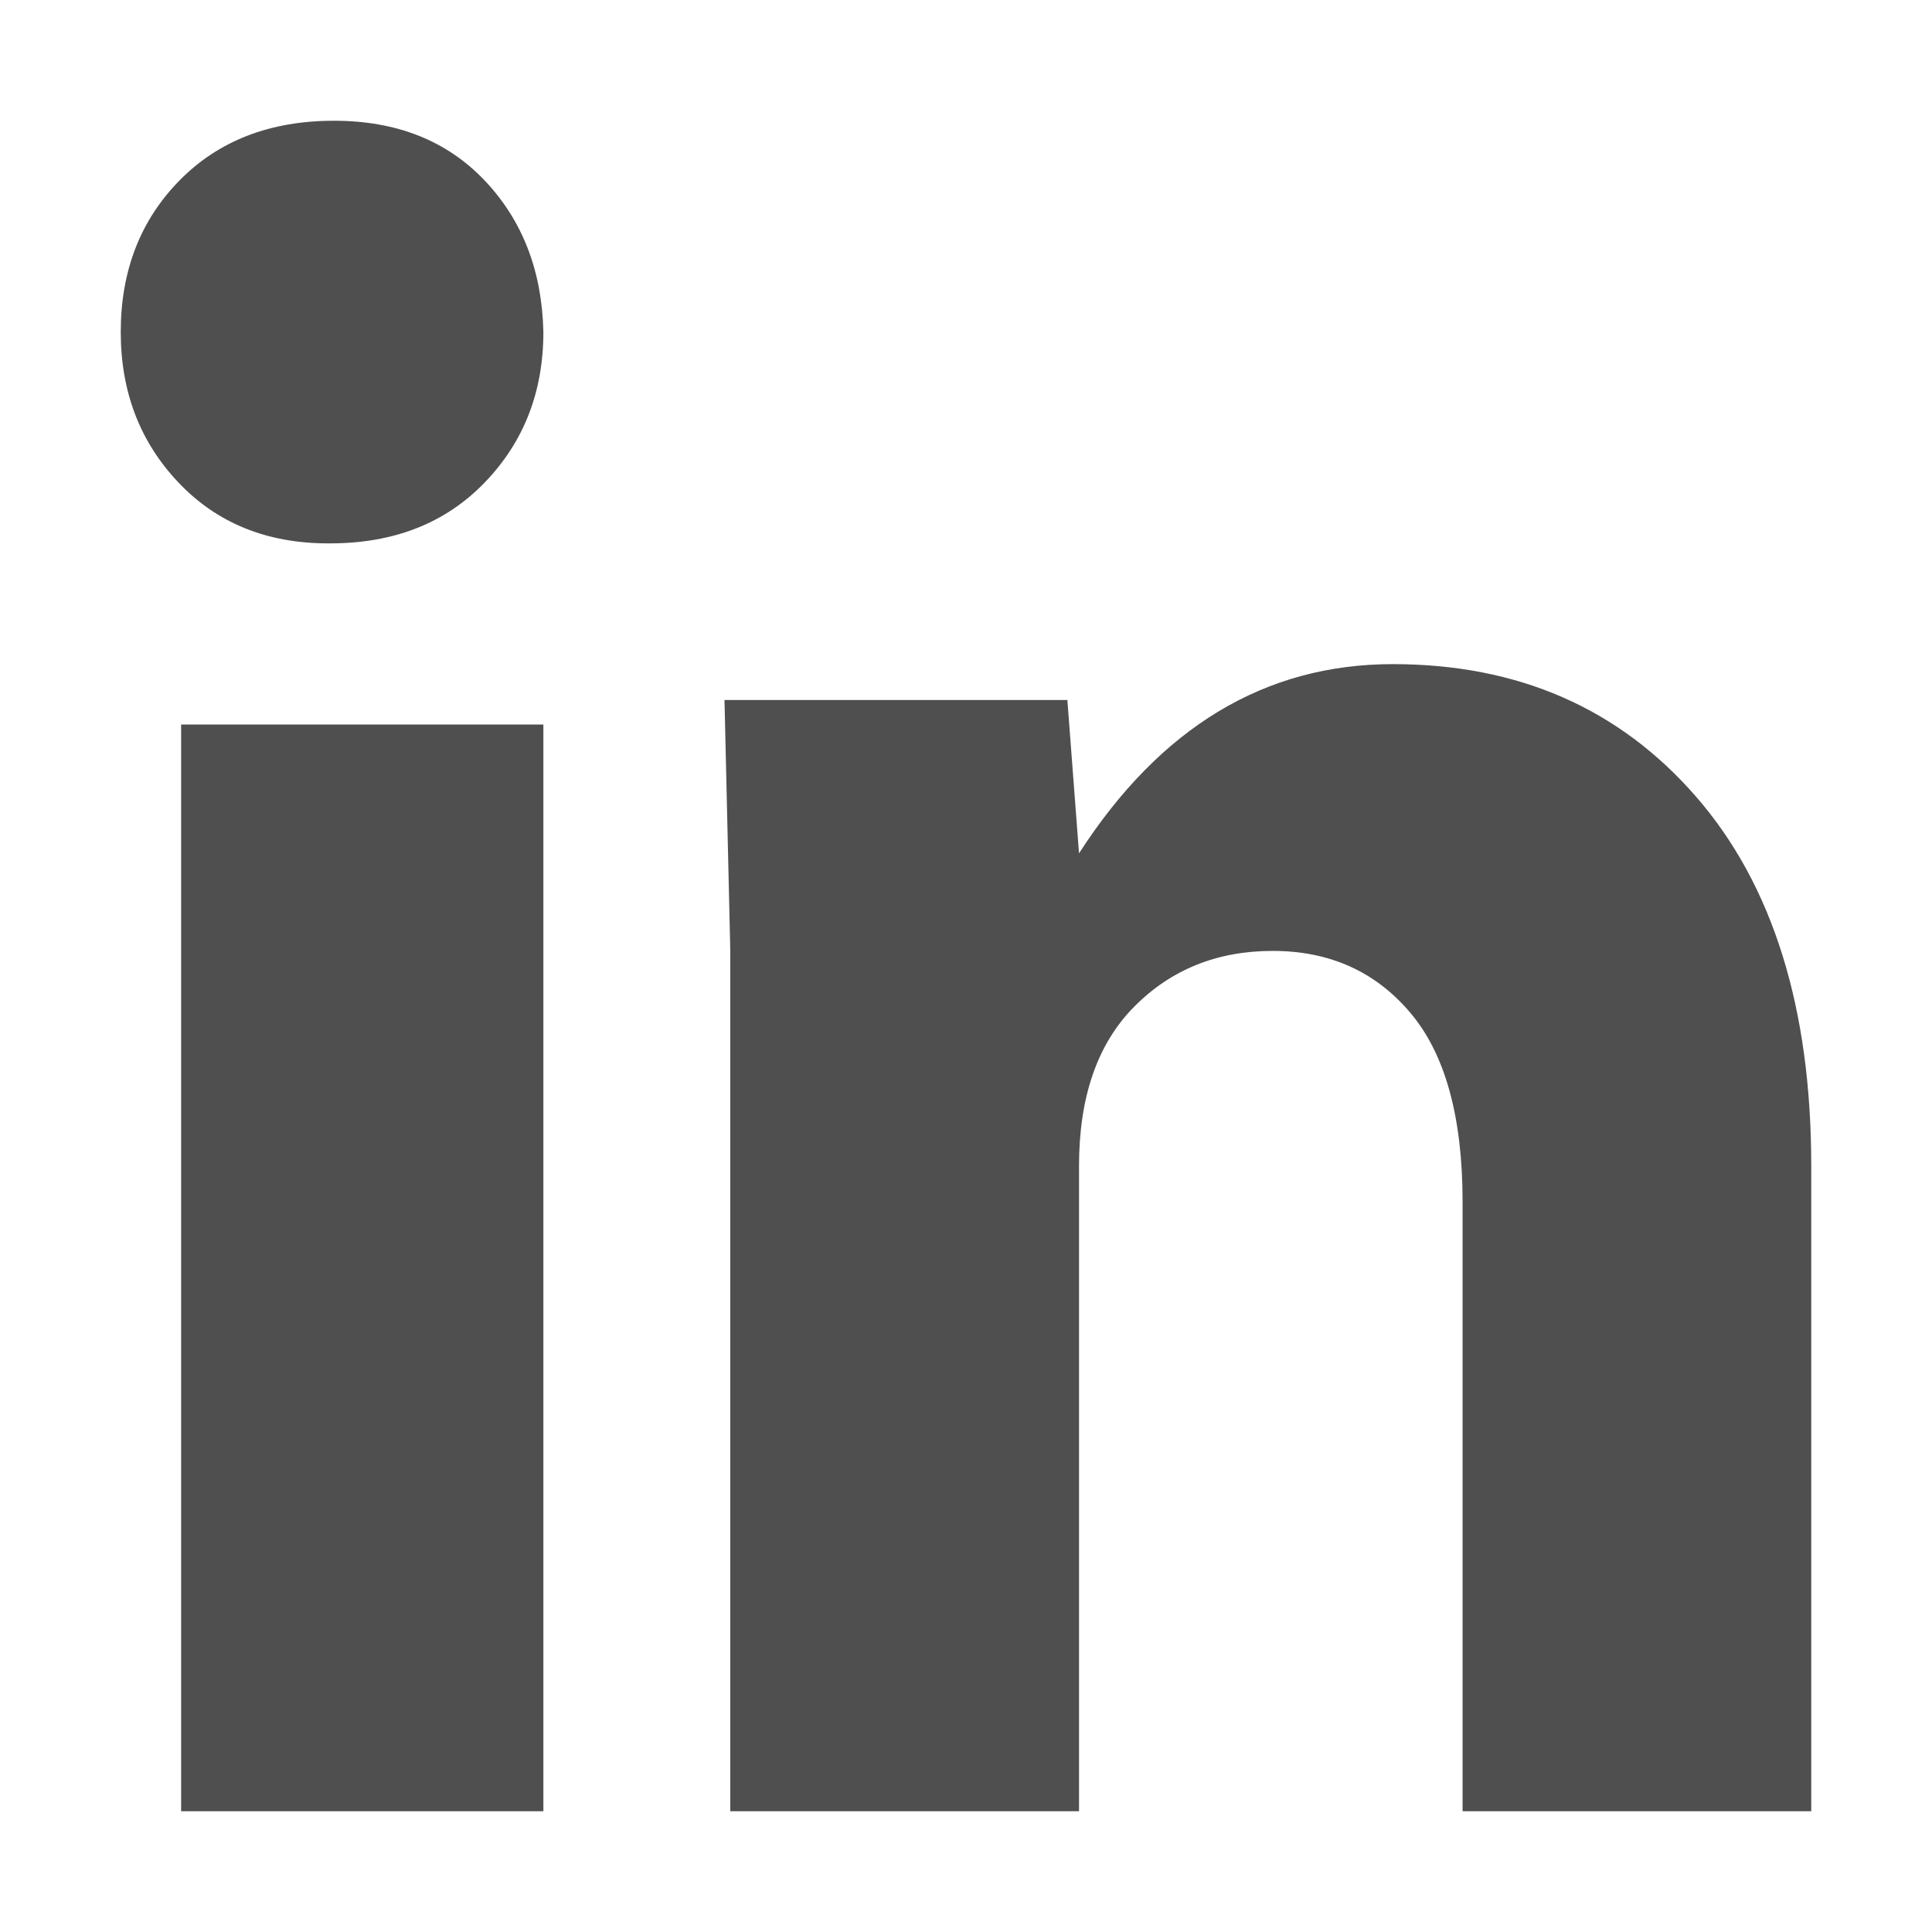 <?xml version="1.0" encoding="UTF-8"?>
<svg width="32px" height="32px" viewBox="0 0 32 32" version="1.1" xmlns="http://www.w3.org/2000/svg" xmlns:xlink="http://www.w3.org/1999/xlink">
    <!-- Generator: Sketch 63.1 (92452) - https://sketch.com -->
    <title>linkedin</title>
    <desc>Created with Sketch.</desc>
    <g id="linkedin" stroke="none" stroke-width="1" fill="none" fill-rule="evenodd">
        <path d="M5.468,9 C6.526,9 7.38,8.664 8.028,7.992 C8.676,7.321 9,6.49 9,5.5 C8.978,4.487 8.654,3.65 8.028,2.99 C7.401,2.33 6.569,2 5.532,2 C4.474,2 3.62,2.33 2.972,2.99 C2.324,3.65 2,4.487 2,5.5 C2,6.49 2.319,7.321 2.956,7.992 C3.593,8.664 4.42,9 5.435,9 L5.435,9 L5.468,9 Z M17.872,30 L17.872,19.312 C17.872,18.169 18.176,17.289 18.786,16.674 C19.396,16.058 20.16,15.75 21.08,15.75 C22.021,15.75 22.781,16.091 23.358,16.773 C23.936,17.454 24.225,18.499 24.225,19.906 L24.225,19.906 L24.225,30 L30,30 L30,19.312 C30,16.696 29.364,14.656 28.091,13.194 C26.818,11.731 25.144,11 23.07,11 C20.952,11 19.219,12.045 17.872,14.134 L17.872,14.134 L17.679,11.594 L12,11.594 L12.096,15.75 L12.096,30 L17.872,30 Z M9,30 L9,12 L3,12 L3,30 L9,30 Z" id="l" fill="#4F4F4F" fill-rule="nonzero"></path>
    </g>
</svg>